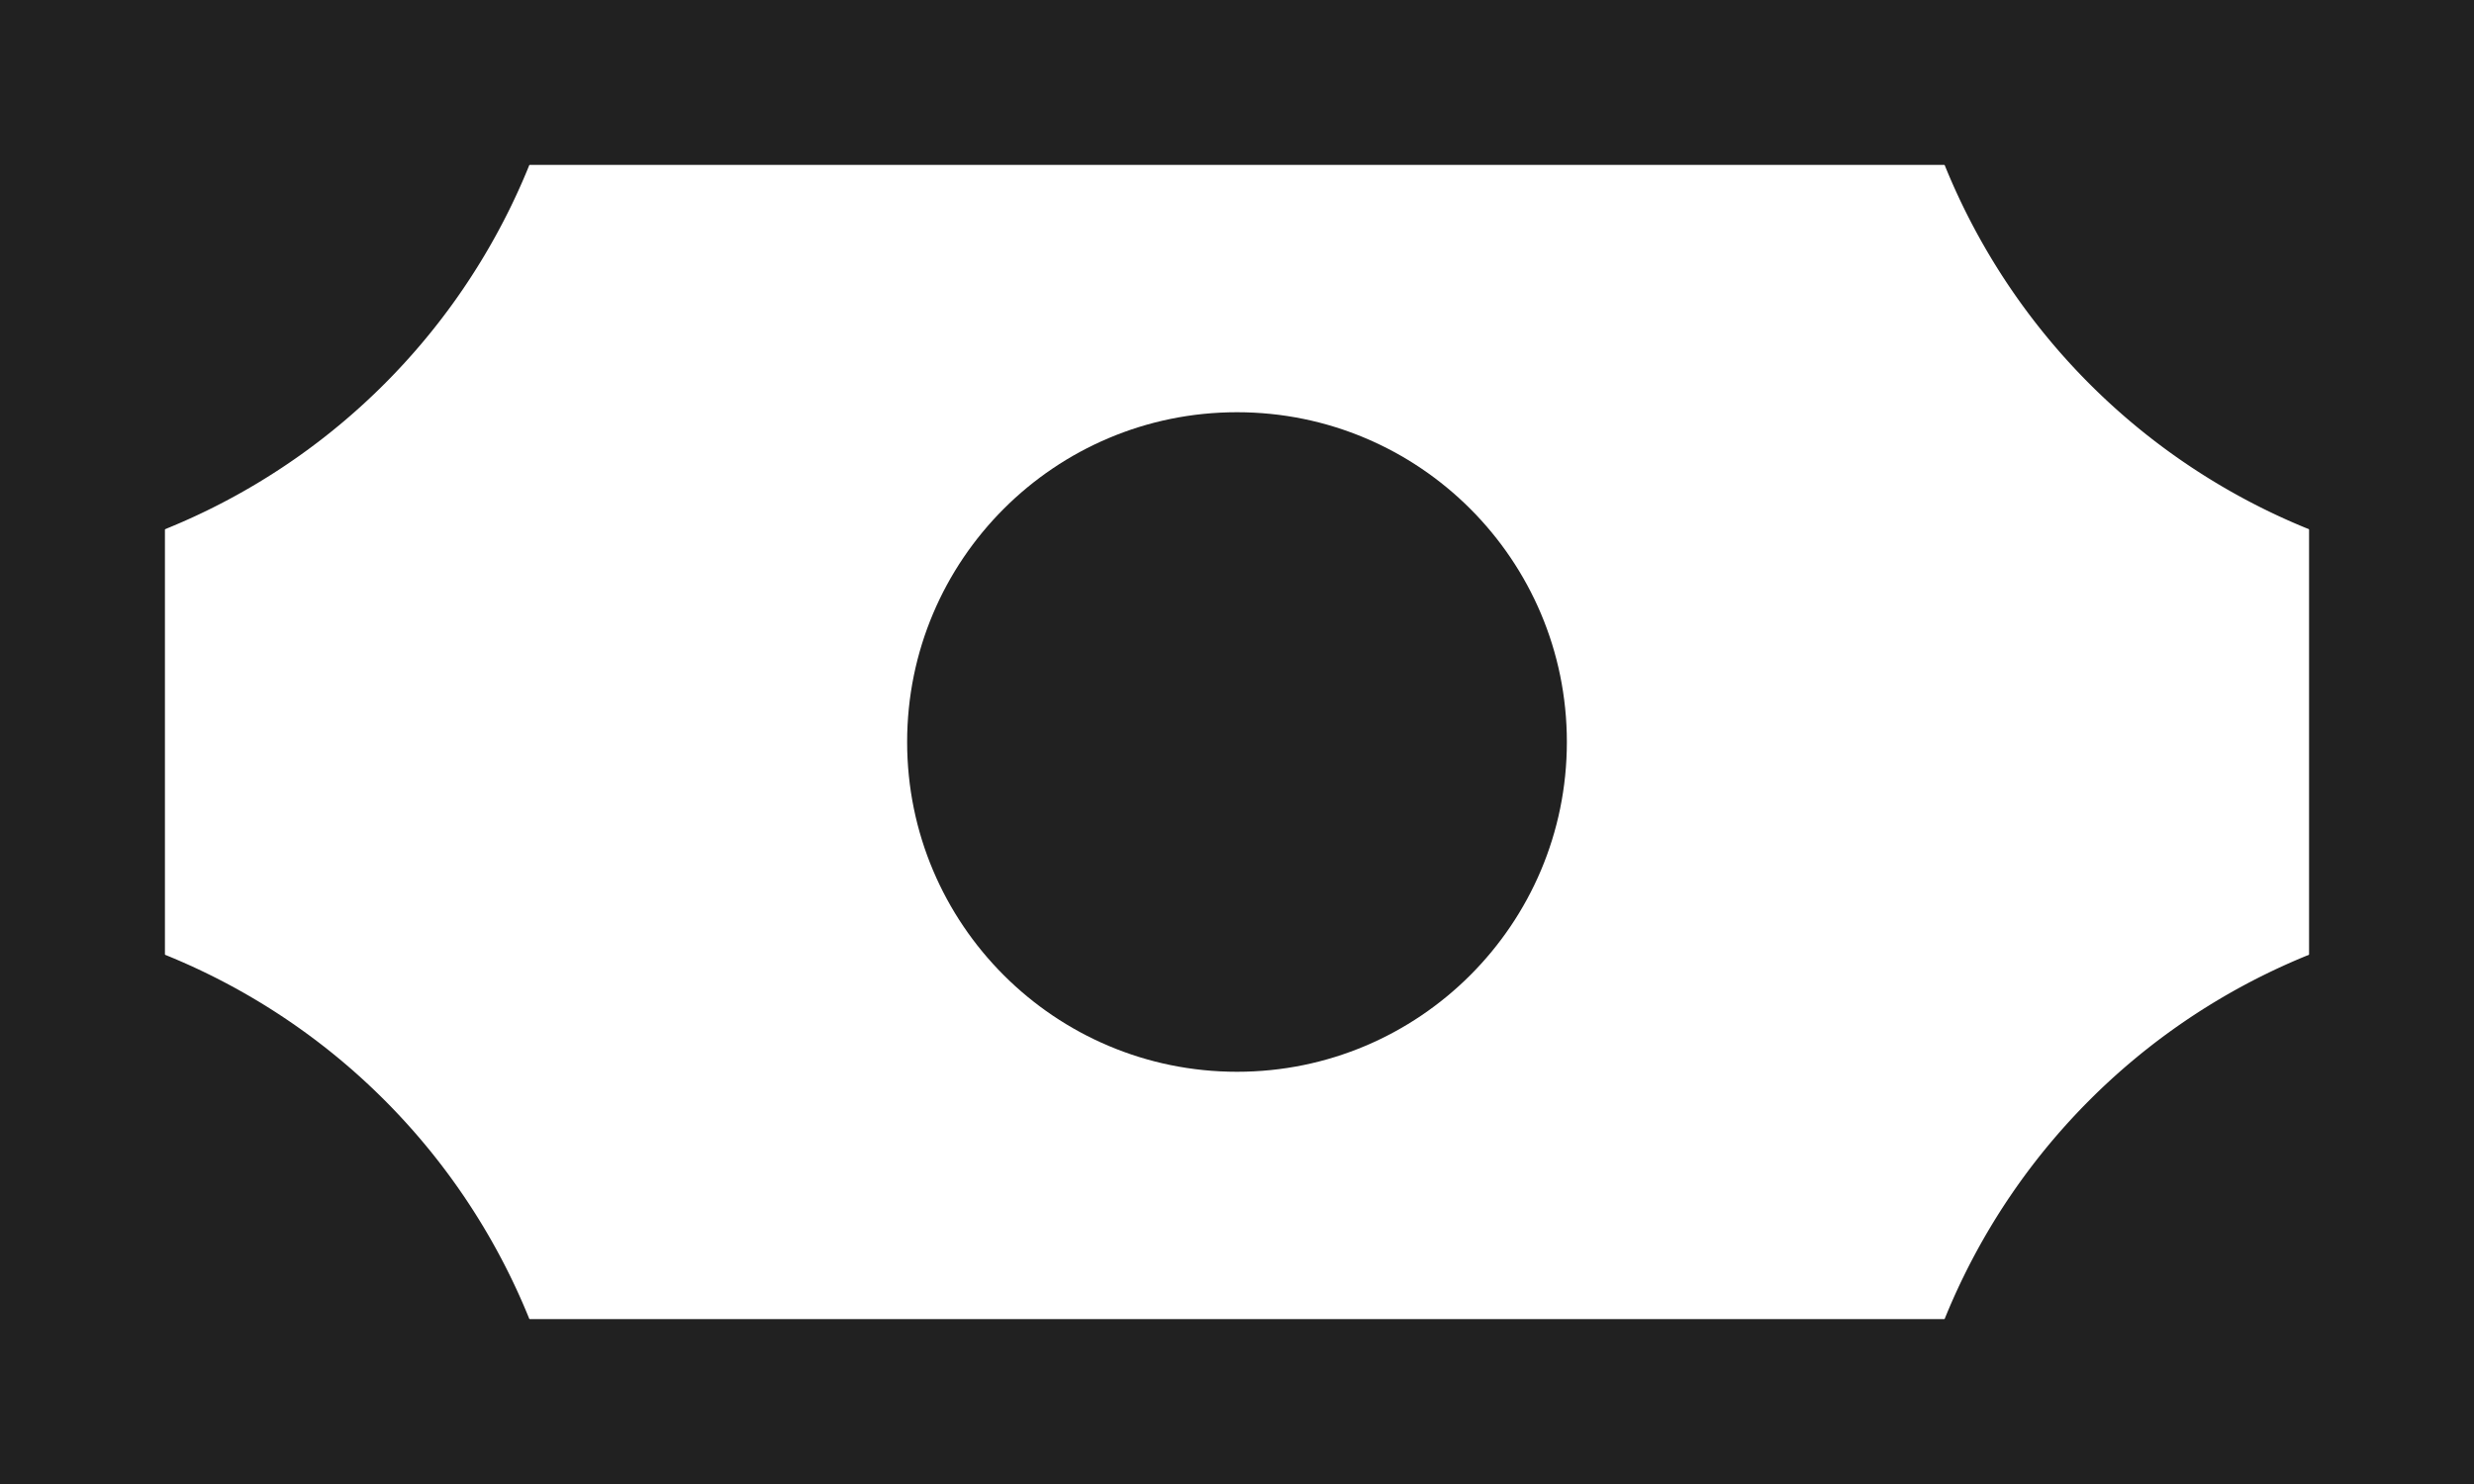 <svg xmlns="http://www.w3.org/2000/svg" viewBox="0 0 15 9"><defs><style>.cls-1{fill:none;stroke:#212121;stroke-miterlimit:10;}.cls-2{fill:#212121;}</style></defs><title>dr_exp</title><g id="Layer_2" data-name="Layer 2"><g id="Layer_1-2" data-name="Layer 1"><rect class="cls-1" x="0.5" y="0.5" width="14" height="8"/><circle class="cls-2" cx="7.5" cy="4.5" r="2"/><path class="cls-2" d="M3.47,0A4,4,0,0,1,0,3.47V0Z"/><path class="cls-2" d="M15,3.47A4,4,0,0,1,11.53,0H15Z"/><path class="cls-2" d="M11.53,9A4,4,0,0,1,15,5.53V9Z"/><path class="cls-2" d="M0,5.53A4,4,0,0,1,3.47,9H0Z"/></g></g></svg>